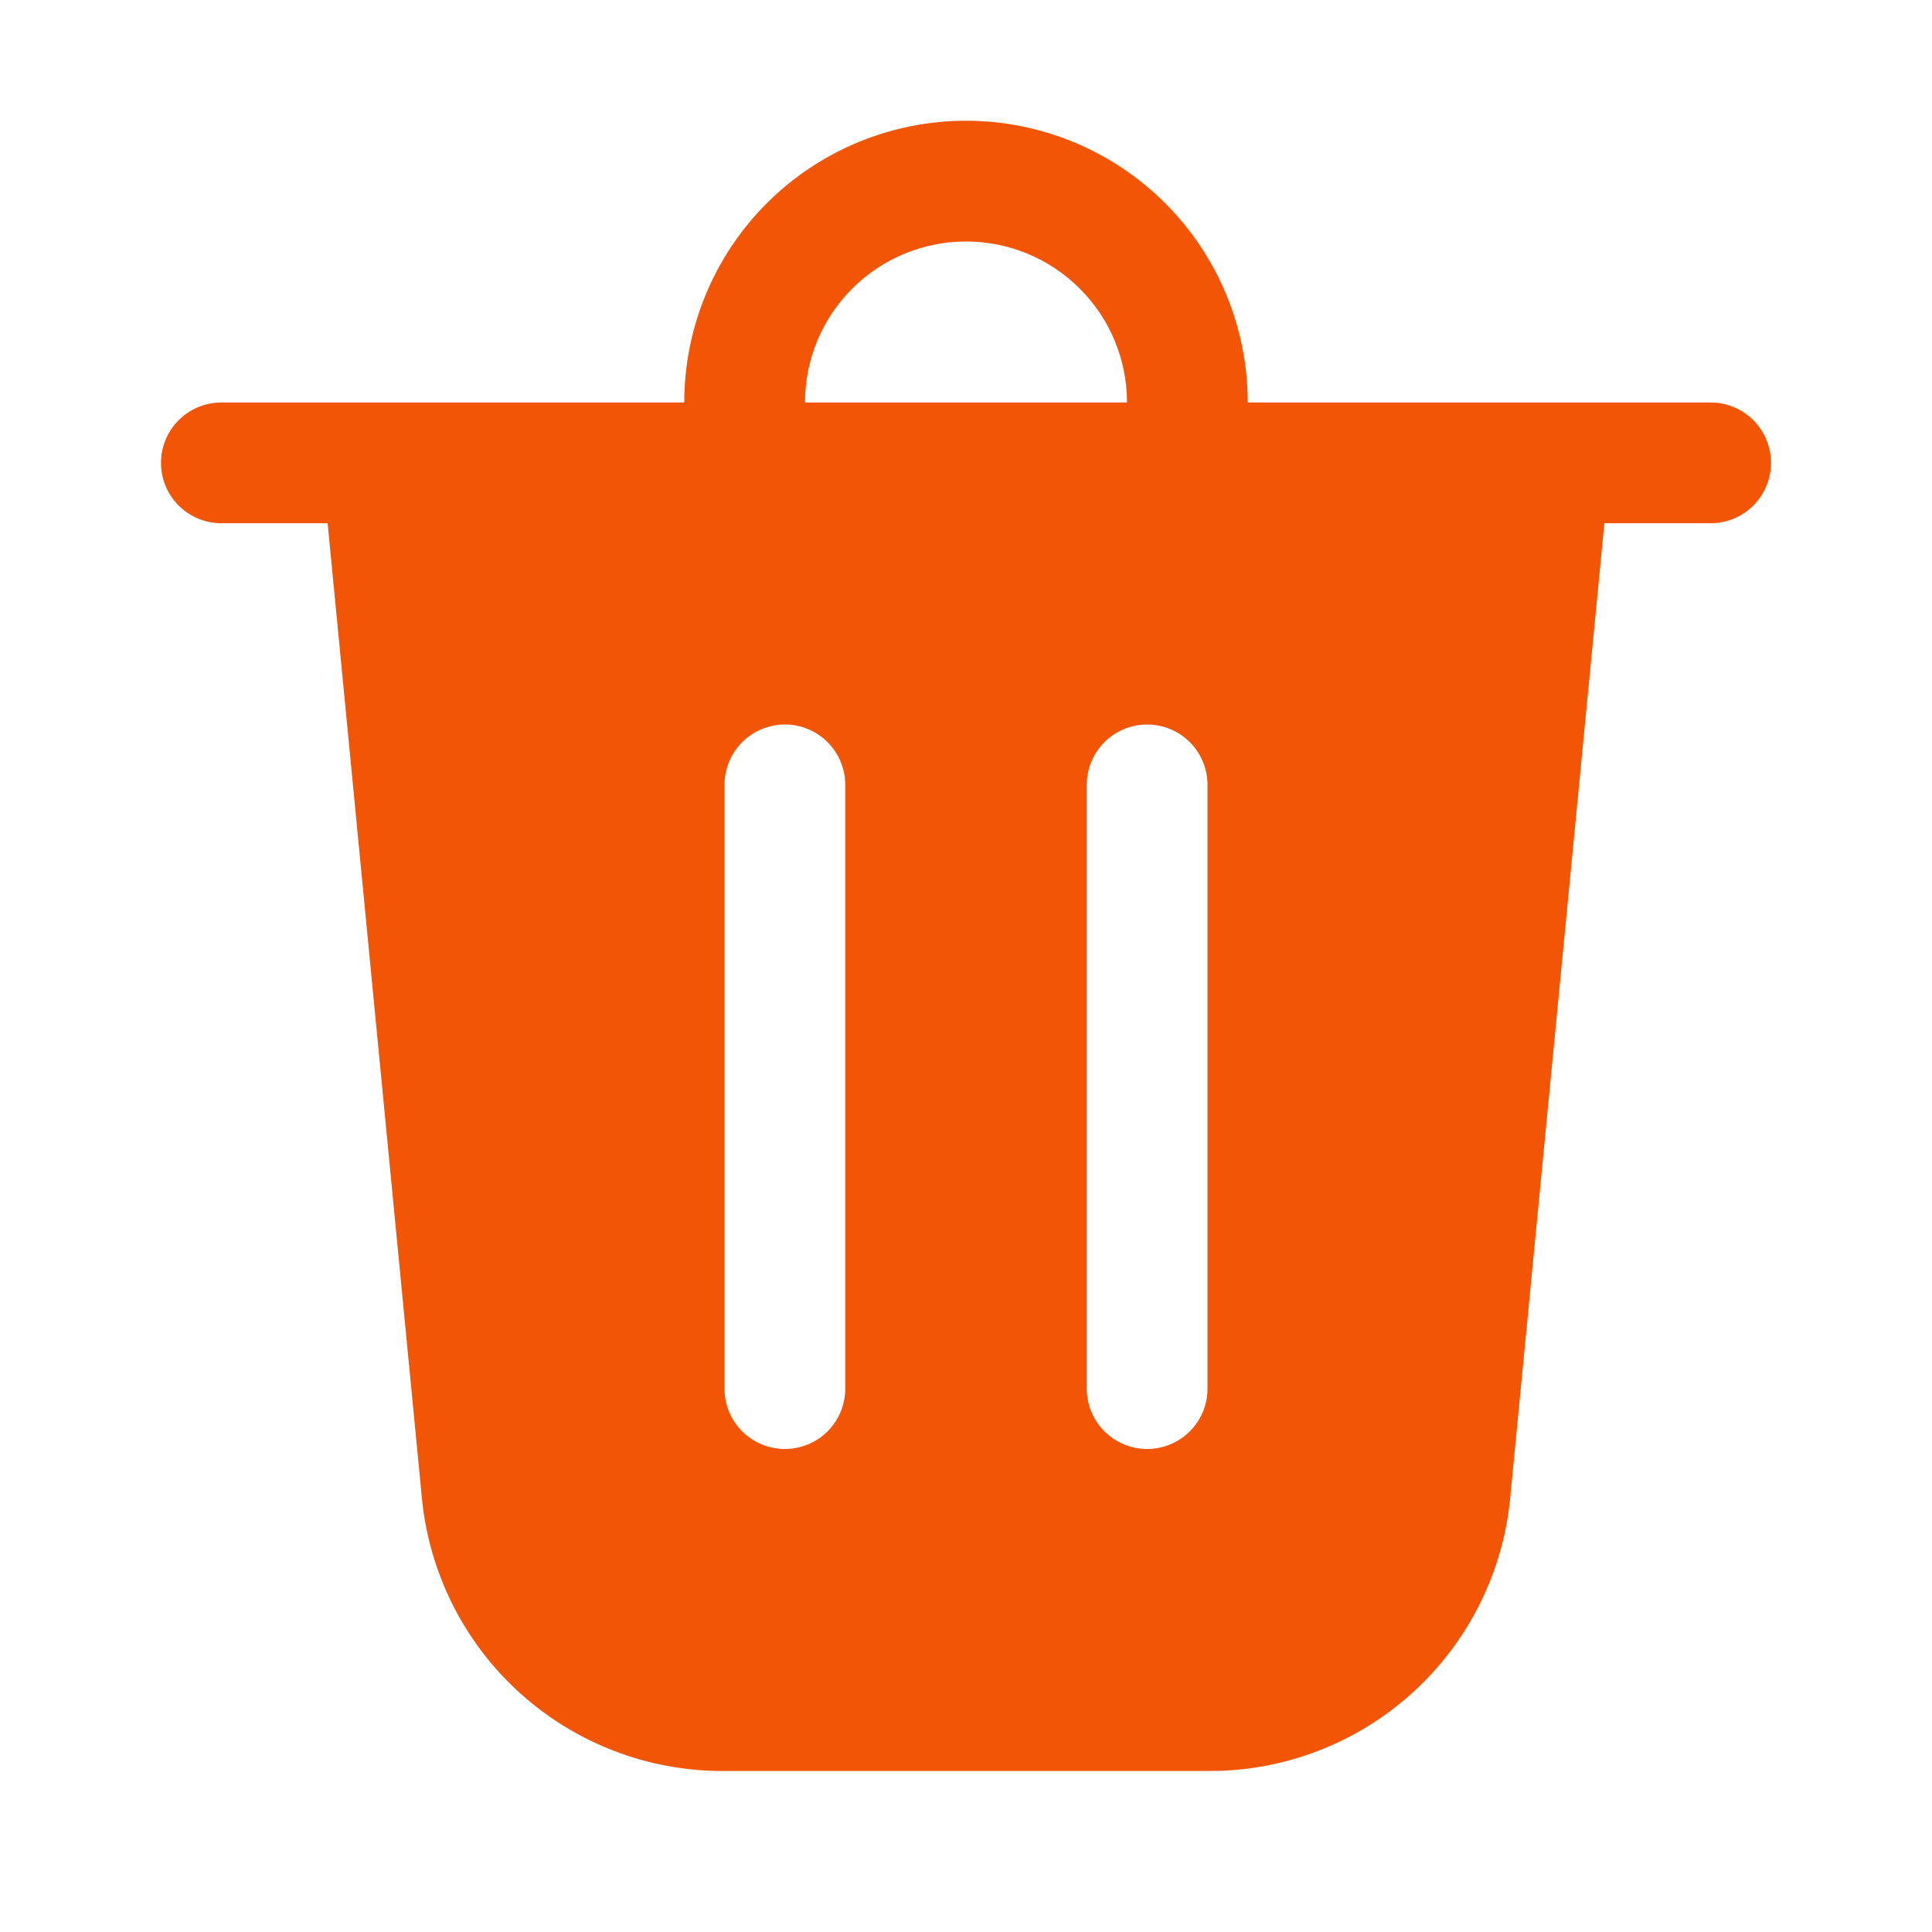 <svg width="48" height="48" viewBox="0 0 48 48" fill="none" xmlns="http://www.w3.org/2000/svg">
<path d="M20 10H28C28 8.939 27.579 7.922 26.828 7.172C26.078 6.421 25.061 6 24 6C22.939 6 21.922 6.421 21.172 7.172C20.421 7.922 20 8.939 20 10ZM17 10C17 9.081 17.181 8.171 17.533 7.321C17.885 6.472 18.4 5.7 19.05 5.05C19.7 4.4 20.472 3.885 21.321 3.533C22.171 3.181 23.081 3 24 3C24.919 3 25.829 3.181 26.679 3.533C27.528 3.885 28.3 4.4 28.95 5.05C29.6 5.7 30.115 6.472 30.467 7.321C30.819 8.171 31 9.081 31 10H42.5C42.898 10 43.279 10.158 43.561 10.439C43.842 10.721 44 11.102 44 11.5C44 11.898 43.842 12.279 43.561 12.561C43.279 12.842 42.898 13 42.5 13H39.86L37.52 37.222C37.34 39.078 36.476 40.8 35.095 42.054C33.715 43.307 31.917 44.001 30.052 44H17.948C16.084 44 14.286 43.306 12.906 42.053C11.526 40.8 10.662 39.078 10.482 37.222L8.14 13H5.5C5.102 13 4.721 12.842 4.439 12.561C4.158 12.279 4 11.898 4 11.5C4 11.102 4.158 10.721 4.439 10.439C4.721 10.158 5.102 10 5.5 10H17ZM21 19.5C21 19.102 20.842 18.721 20.561 18.439C20.279 18.158 19.898 18 19.5 18C19.102 18 18.721 18.158 18.439 18.439C18.158 18.721 18 19.102 18 19.5V34.5C18 34.898 18.158 35.279 18.439 35.561C18.721 35.842 19.102 36 19.5 36C19.898 36 20.279 35.842 20.561 35.561C20.842 35.279 21 34.898 21 34.5V19.5ZM28.5 18C28.102 18 27.721 18.158 27.439 18.439C27.158 18.721 27 19.102 27 19.5V34.5C27 34.898 27.158 35.279 27.439 35.561C27.721 35.842 28.102 36 28.5 36C28.898 36 29.279 35.842 29.561 35.561C29.842 35.279 30 34.898 30 34.5V19.5C30 19.102 29.842 18.721 29.561 18.439C29.279 18.158 28.898 18 28.5 18Z" fill="#F35507"/>
</svg>
